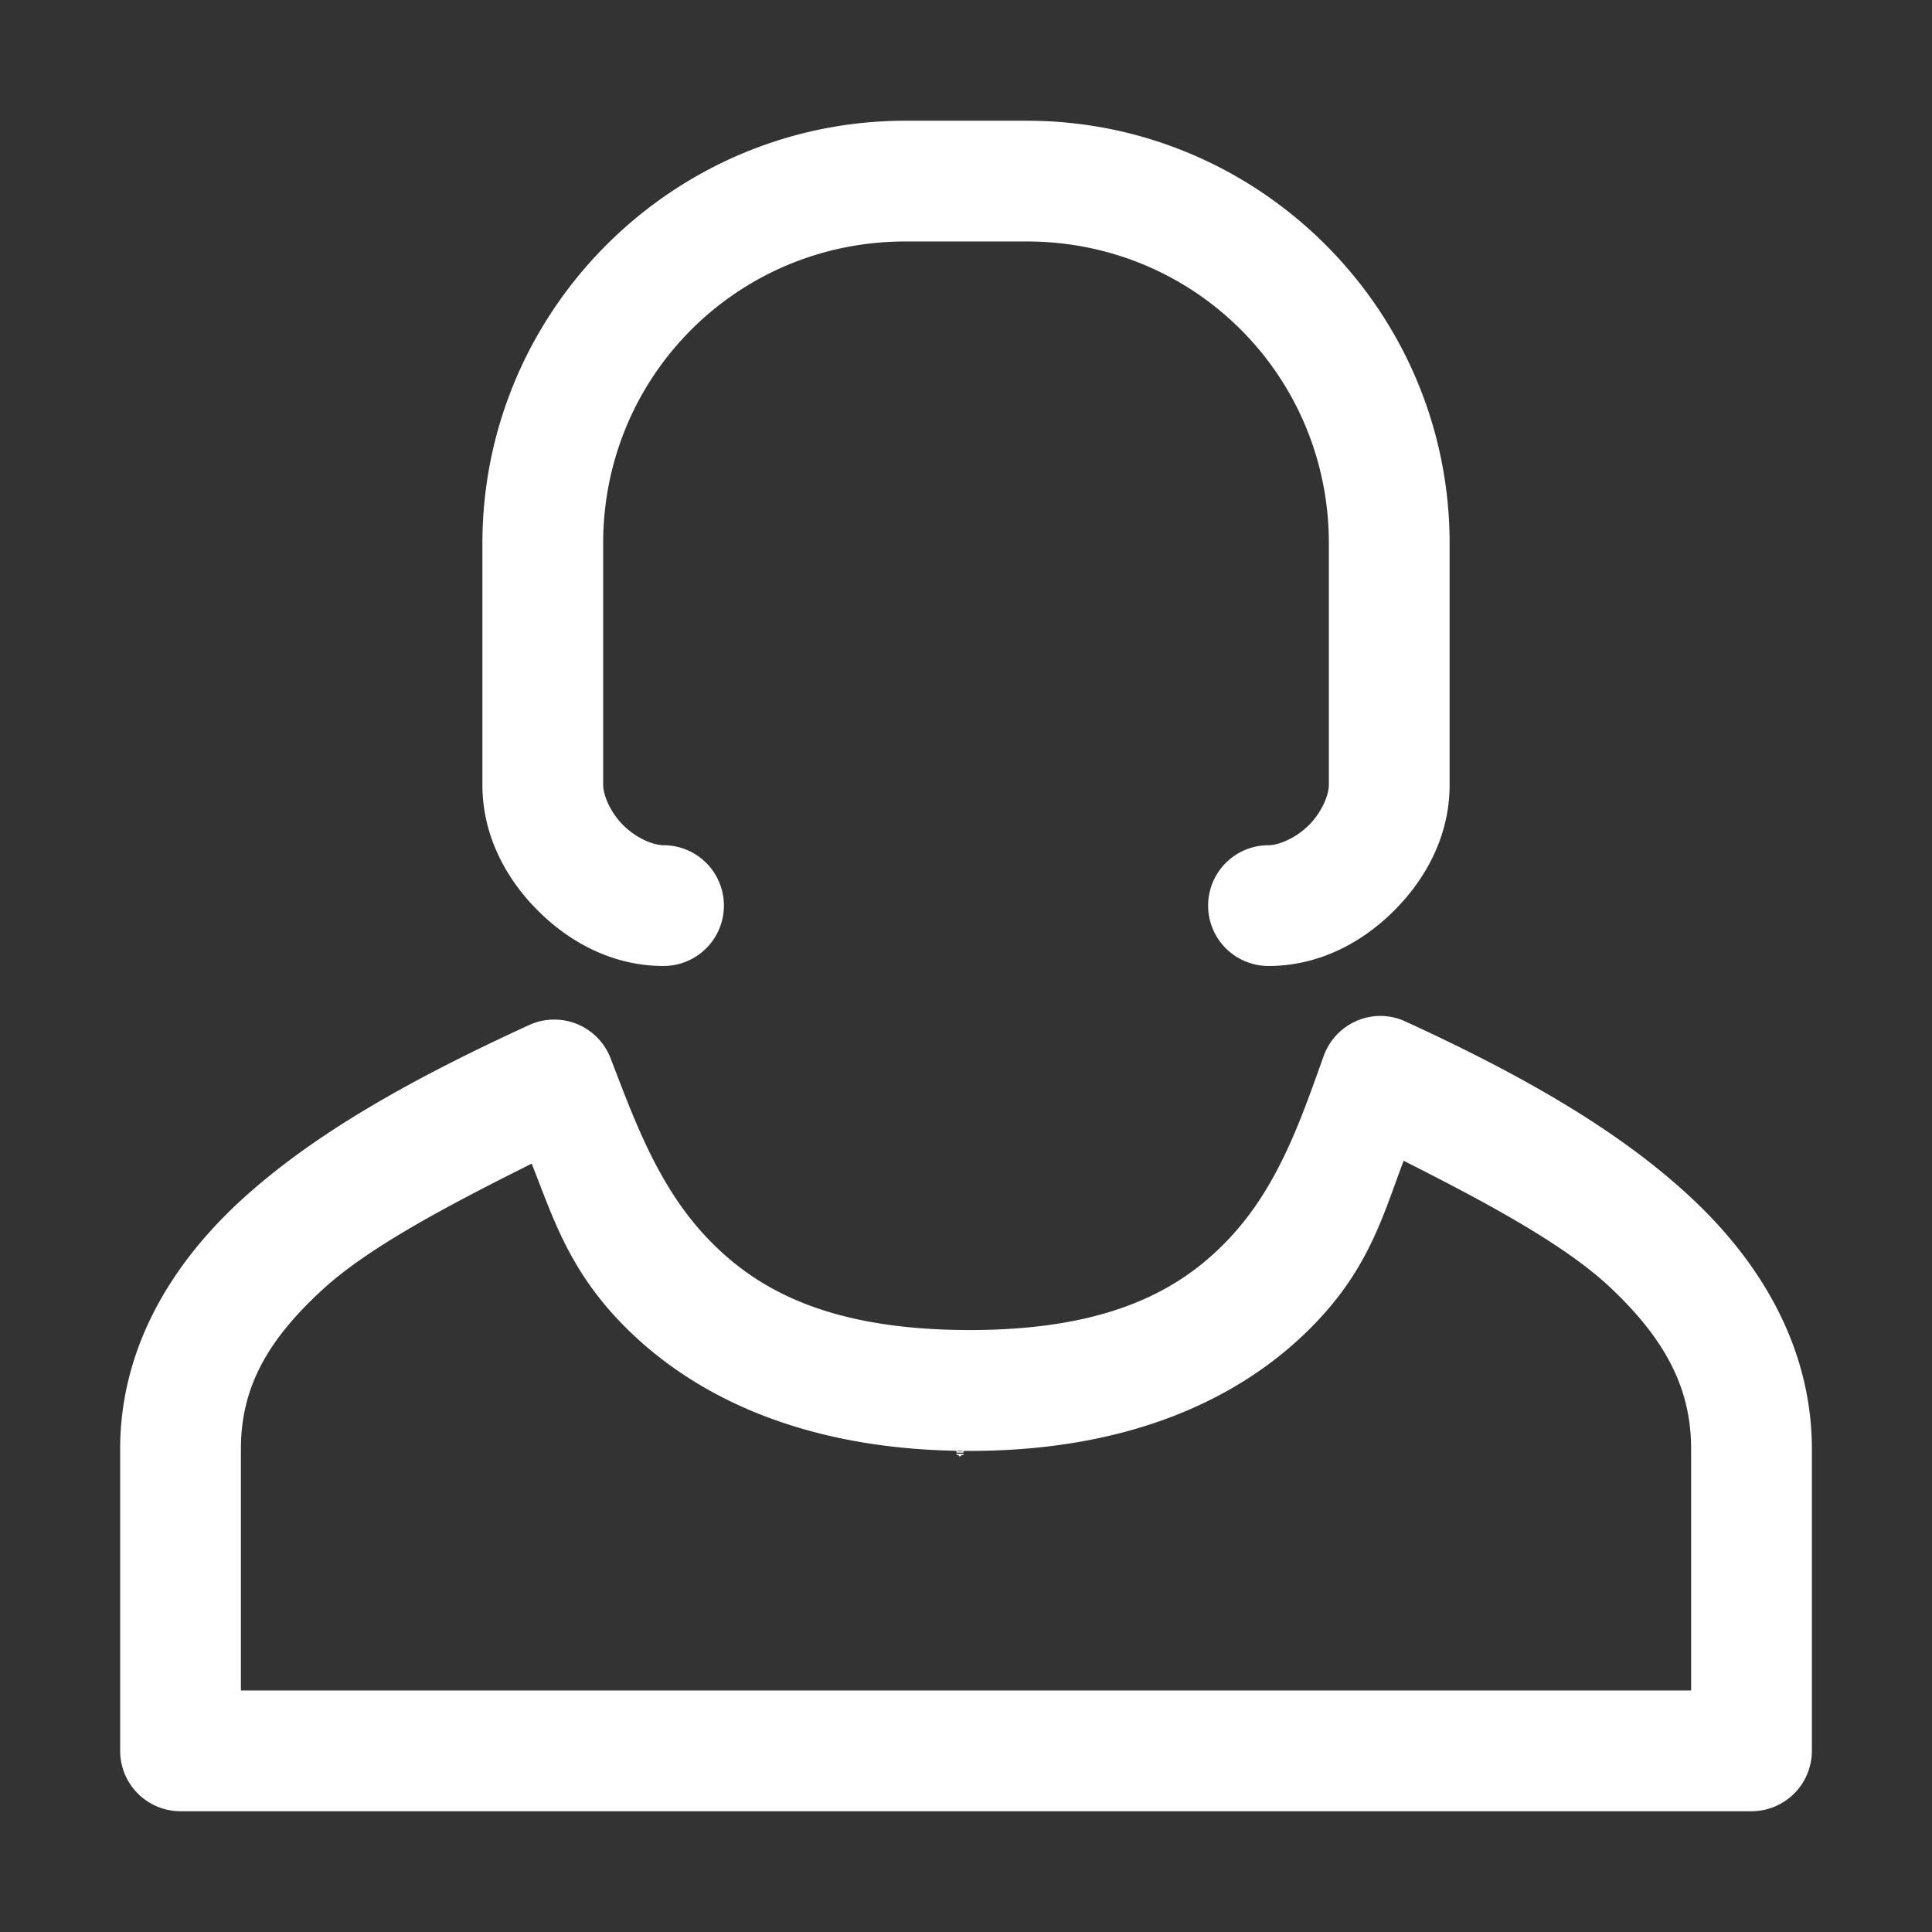<svg height="1600" viewBox="0 0 1600 1600" width="1600" xmlns="http://www.w3.org/2000/svg"><rect x="0" y="0" width="1600" height="1600" fill="#333333" stroke="none"/><g fill="#fff"><g enable-background="new" transform="translate(-233 -365)"><path d="m1028 1556c-3.283 0-6 2.441-6 5.5 0 1.706.905 3.146 2.152 4.359l.994.994a.5.5 0 0 0 .303.148.5.5 0 0 0 .051.998h5a.5.5 0 0 0 .045-.998.5.5 0 0 0 .309-.148l.998-.998c1.212-1.198 2.147-2.652 2.147-4.354 0-3.059-2.717-5.5-6-5.5zm0 1c2.792 0 5 2.036 5 4.5 0 1.334-.743 2.549-1.852 3.644l-1 1a.5.5 0 0 0 .279.854h-4.859a.5.5 0 0 0 .287-.854l-1-1a.5.5 0 0 0 -.01-.01c-1.14-1.108-1.848-2.286-1.848-3.641 0-2.464 2.208-4.5 5-4.5zm-2.5 12a.5.5 0 1 0 0 1h1.5v.5a.5.5 0 0 0 .5.5h1a.5.5 0 0 0 .5-.5v-.5h1.5a.5.5 0 1 0 0-1z"/><path d="m1025.49 1561.006a.5.5 0 0 0 -.344.848l.854.854v1.543a.5.5 0 1 0 1 0v-1.25h2v1.25a.5.5 0 1 0 1 0v-1.543l.854-.854a.5.5 0 0 0 -.707-.707l-.854.854h-2.586l-.854-.854a.5.5 0 0 0 -.363-.141z" opacity=".6"/></g><path d="m495.504 451.992c-1.93 0-3.504 1.573-3.504 3.5v2c0 .417.193.775.459 1.041.266.266.624.459 1.041.459a.5.5 0 1 0 0-1c-.083 0-.225-.057-.334-.166-.109-.109-.166-.251-.166-.334v-2c0-1.387 1.113-2.5 2.504-2.5h1.004c1.391 0 2.502 1.113 2.502 2.5v2c0 .083-.057.225-.166.334-.109.109-.251.166-.334.166a.5.5 0 1 0 0 1c.417 0 .775-.193 1.041-.459.266-.266.459-.624.459-1.041v-2c0-1.927-1.572-3.5-3.502-3.5zm3.949 7.414a.5.5 0 0 0 -.486.332c-.174.482-.358 1.044-.754 1.48s-.99.789-2.176.789c-1.188 0-1.788-.347-2.191-.779-.403-.432-.598-.99-.785-1.473a.5.5 0 0 0 -.676-.273c-.972.446-1.785.9-2.389 1.455-.603.555-.996 1.253-.996 2.055v2.5a.5.5 0 0 0 .5.5h13.01a.5.5 0 0 0 .5-.5v-2.5c0-.797-.384-1.5-.982-2.064-.598-.565-1.409-1.029-2.381-1.475a.5.5 0 0 0 -.193-.047zm.176 1.199c.685.346 1.336.695 1.713 1.051.465.439.668.844.668 1.336v2h-12.01v-2c0-.494.205-.887.674-1.318.382-.352 1.04-.698 1.734-1.045.164.41.29.836.705 1.281.581.623 1.524 1.098 2.924 1.098 1.402 0 2.342-.485 2.916-1.117.407-.448.519-.873.676-1.285z" transform="matrix(100 0 0 100 -48800.489 -45099.219)"/></g></svg>